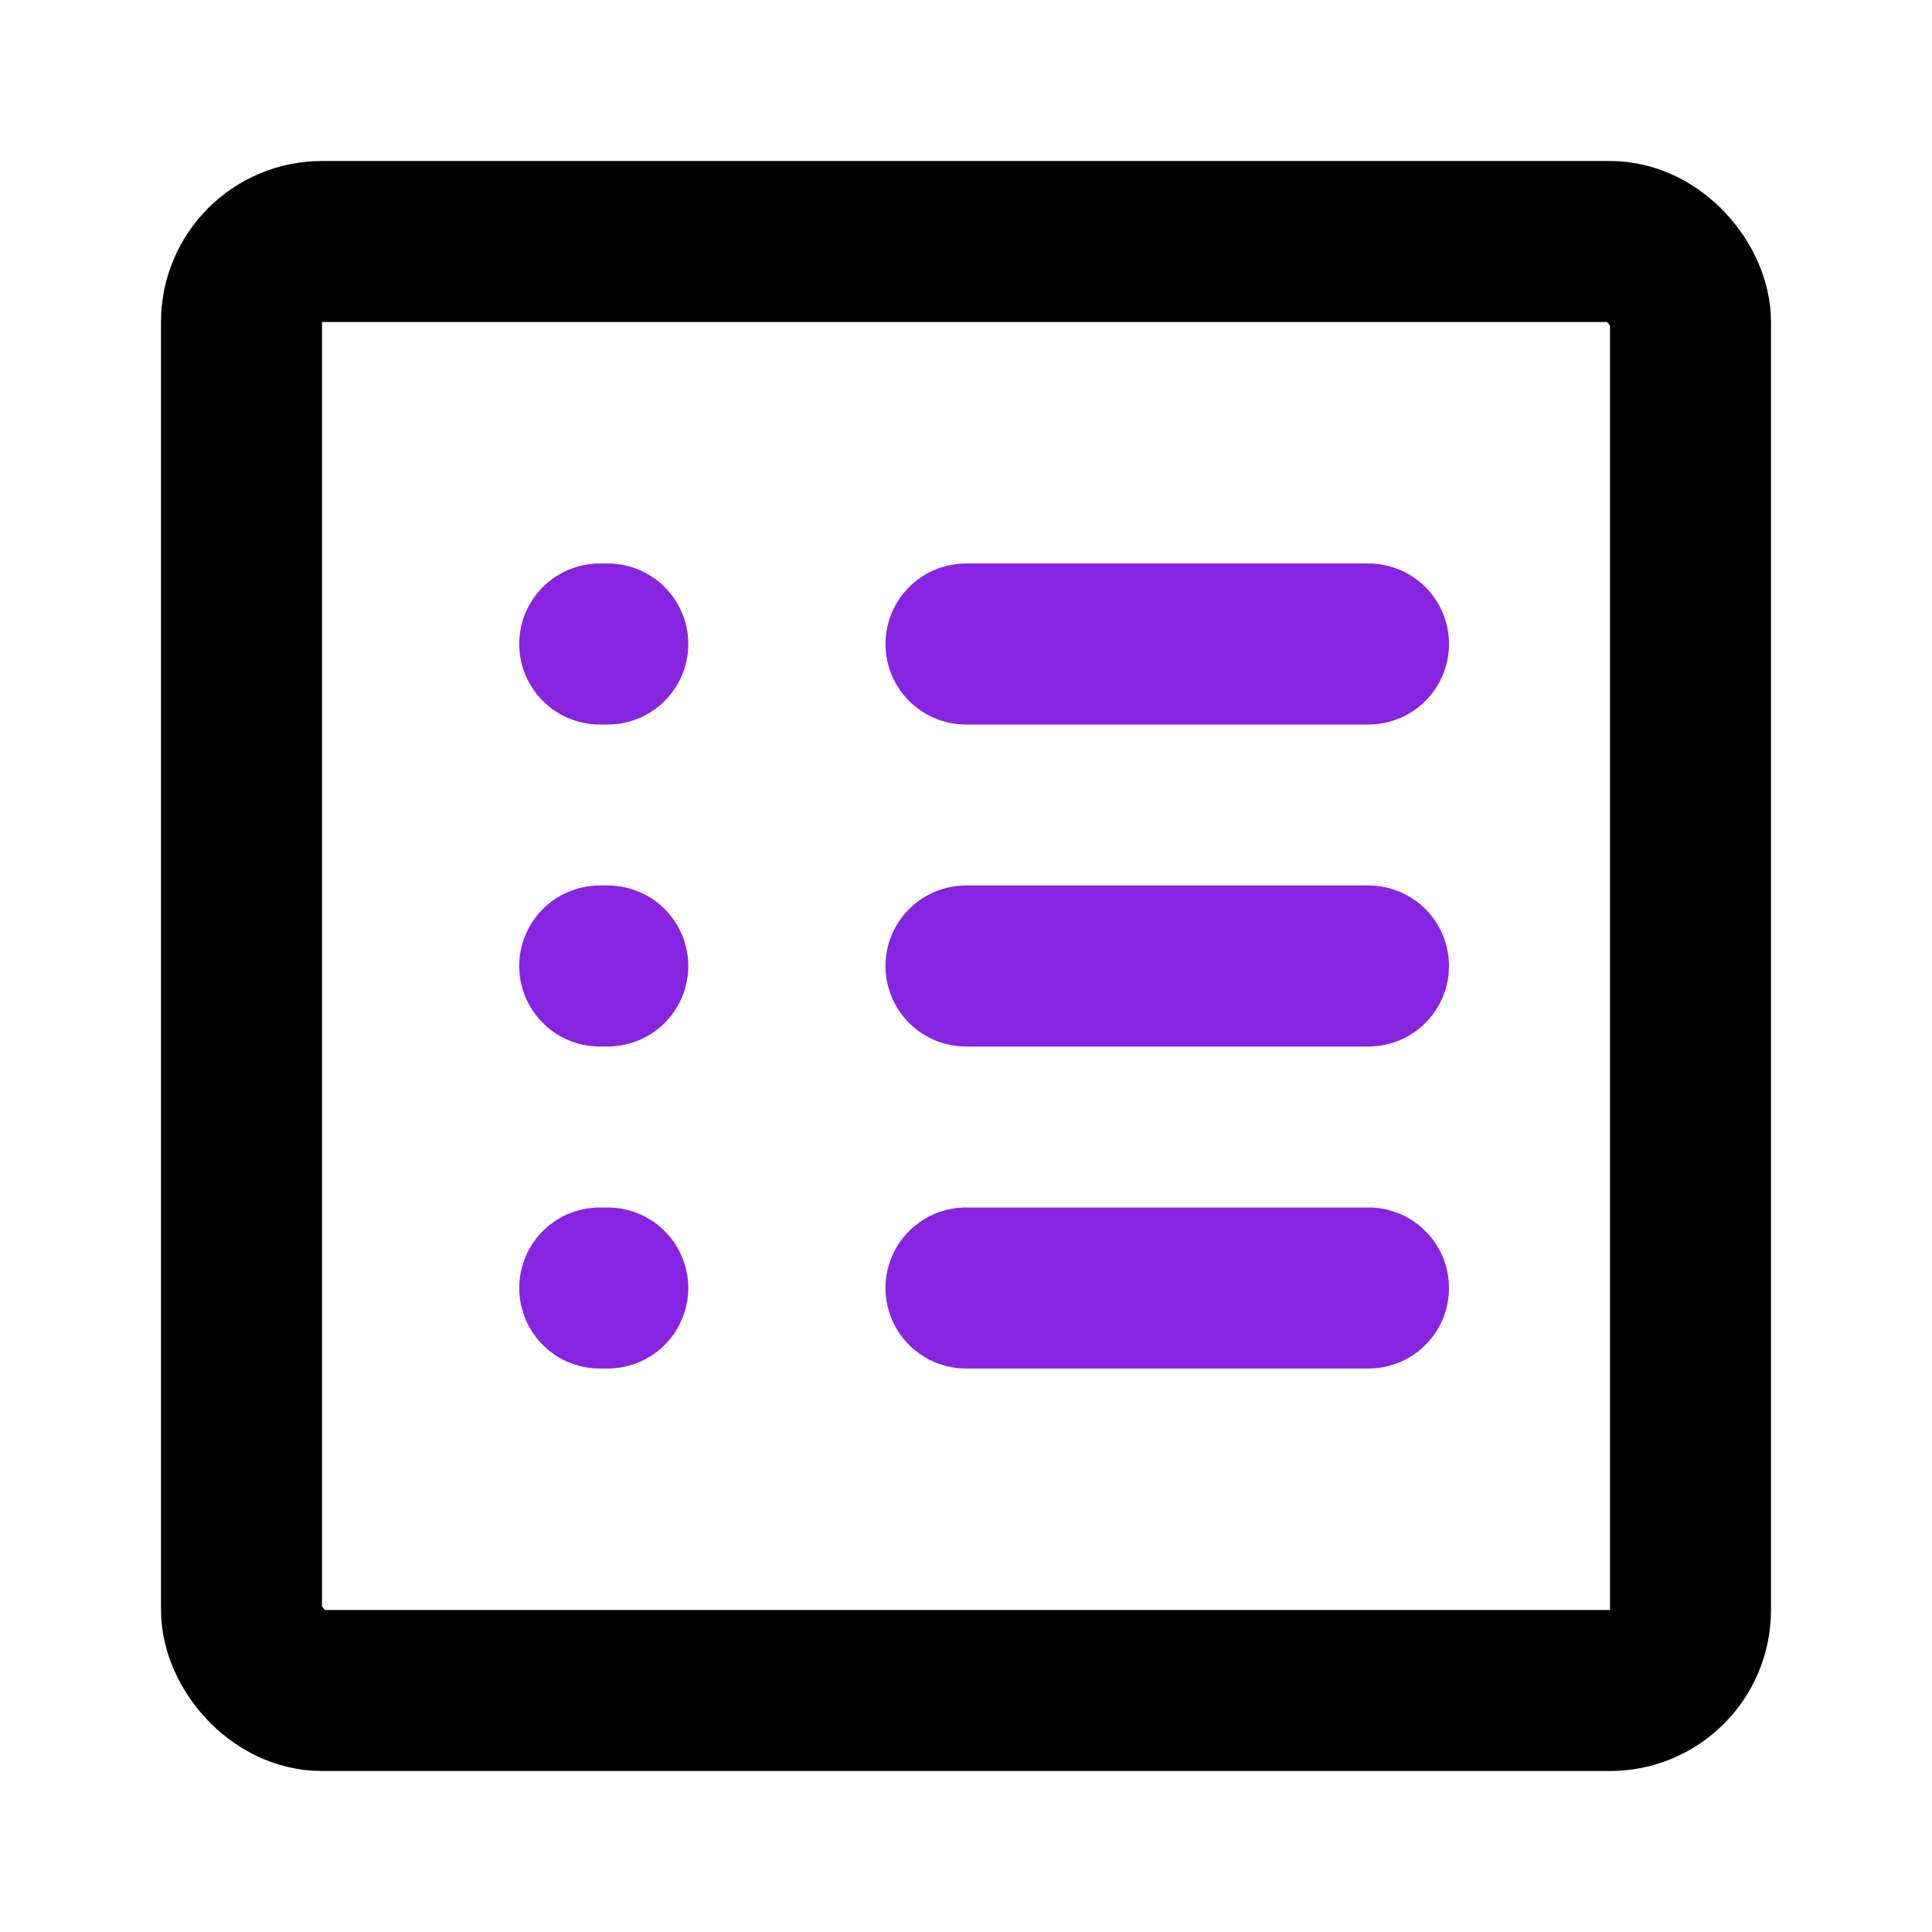 <!DOCTYPE svg PUBLIC "-//W3C//DTD SVG 1.1//EN" "http://www.w3.org/Graphics/SVG/1.1/DTD/svg11.dtd">
<!-- Uploaded to: SVG Repo, www.svgrepo.com, Transformed by: SVG Repo Mixer Tools -->
<svg fill="#000000" width="120px" height="120px" viewBox="0 0 24 24" id="list-square" data-name="Line Color" xmlns="http://www.w3.org/2000/svg" class="icon line-color">
<g id="SVGRepo_bgCarrier" stroke-width="0"/>
<g id="SVGRepo_tracerCarrier" stroke-linecap="round" stroke-linejoin="round"/>
<g id="SVGRepo_iconCarrier">
<line id="secondary-upstroke" x1="7.45" y1="8" x2="7.55" y2="8" style="fill: none; stroke: #8624e1; stroke-linecap: round; stroke-linejoin: round; stroke-width: 2;"/>
<line id="secondary-upstroke-2" data-name="secondary-upstroke" x1="7.45" y1="12" x2="7.55" y2="12" style="fill: none; stroke: #8624e1; stroke-linecap: round; stroke-linejoin: round; stroke-width: 2;"/>
<line id="secondary-upstroke-3" data-name="secondary-upstroke" x1="7.45" y1="16" x2="7.55" y2="16" style="fill: none; stroke: #8624e1; stroke-linecap: round; stroke-linejoin: round; stroke-width: 2;"/>
<path id="secondary" d="M12,8h5m-5,4h5m-5,4h5" style="fill: none; stroke: #8624e1; stroke-linecap: round; stroke-linejoin: round; stroke-width: 2;"/>
<rect id="primary" x="3" y="3" width="18" height="18" rx="1" style="fill: none; stroke: #000000; stroke-linecap: round; stroke-linejoin: round; stroke-width: 2;"/>
</g>
</svg>